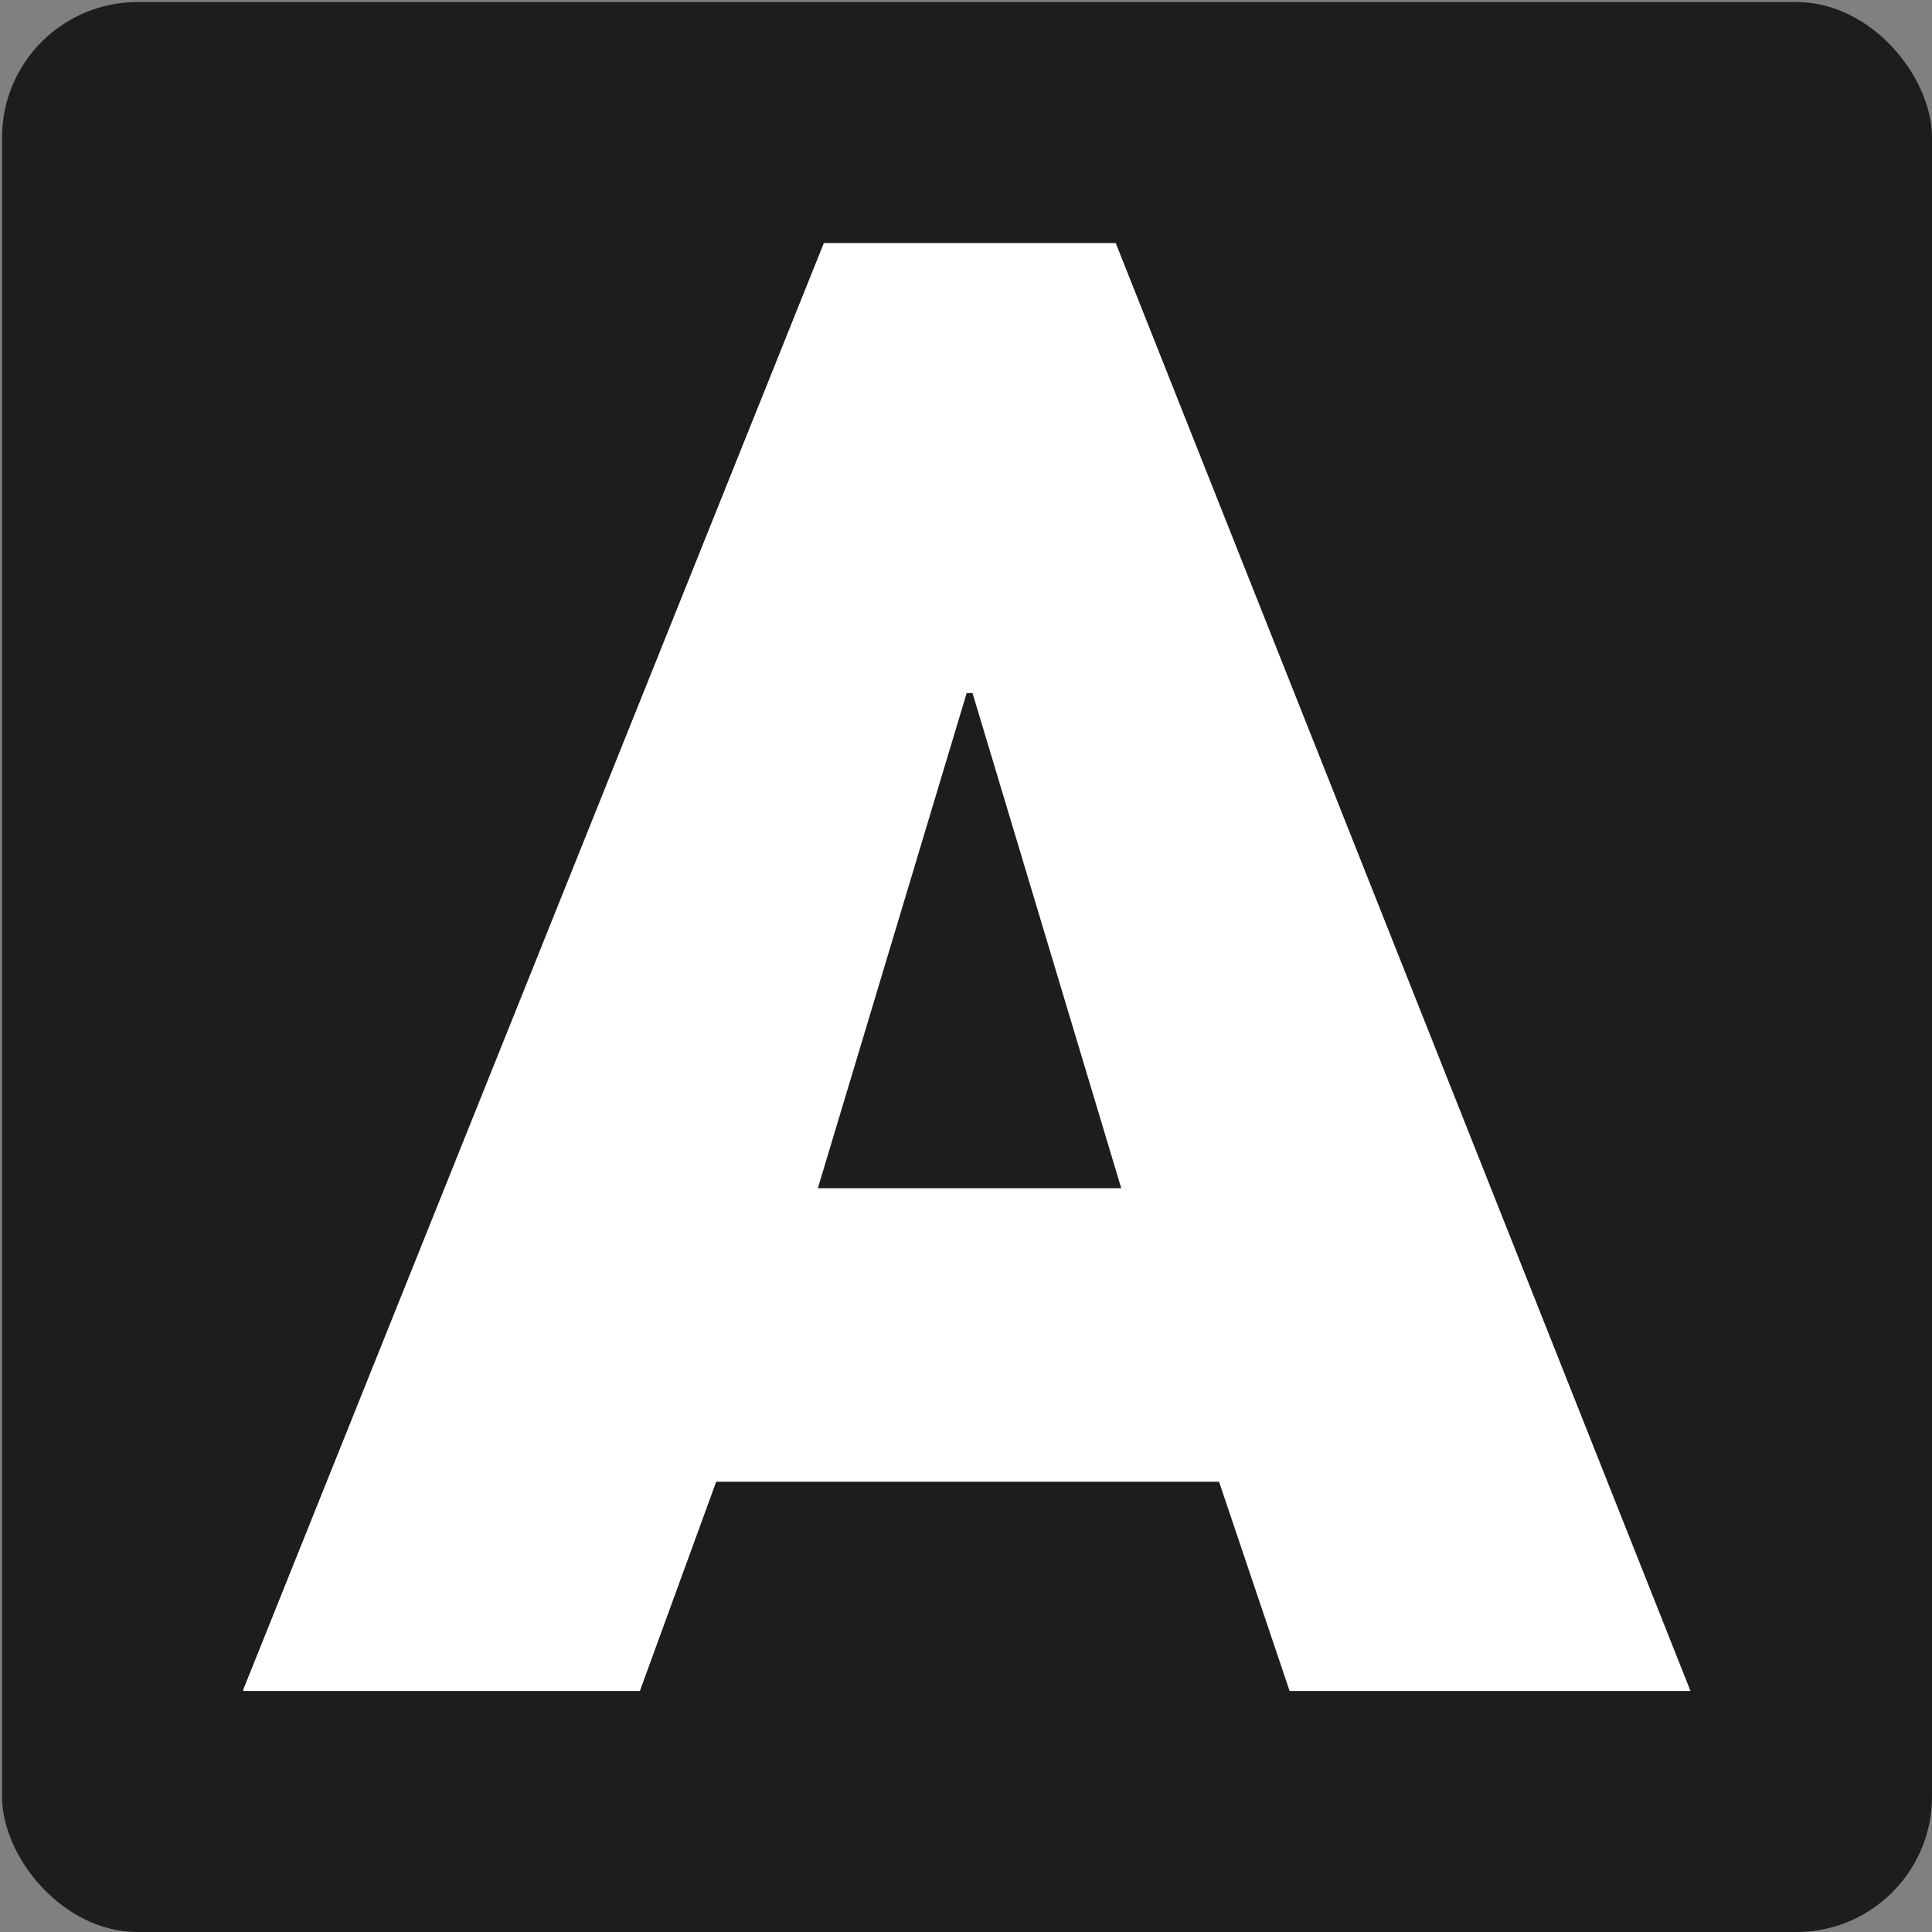 <svg id="Layer_1" data-name="Layer 1" xmlns="http://www.w3.org/2000/svg" viewBox="0 0 400 400"><rect x="0" y="0" width="400" height="400" fill="#808080" stroke="none"/><defs><style>.cls-1{fill:#1d1d1b;}.cls-2{fill:#fff;}</style></defs><title>Artboard 1</title><rect class="cls-1" x="0.42" y="0.42" width="399.58" height="399.58" rx="28.06" ry="28.06"/><path class="cls-2" d="M200.14,143.49h1.21L232.14,246H169.33ZM170.57,50.32,50.38,349.77v.33h82.1l15.8-43.32H252.39L267,350.1H350L231,50.32Z"/></svg>